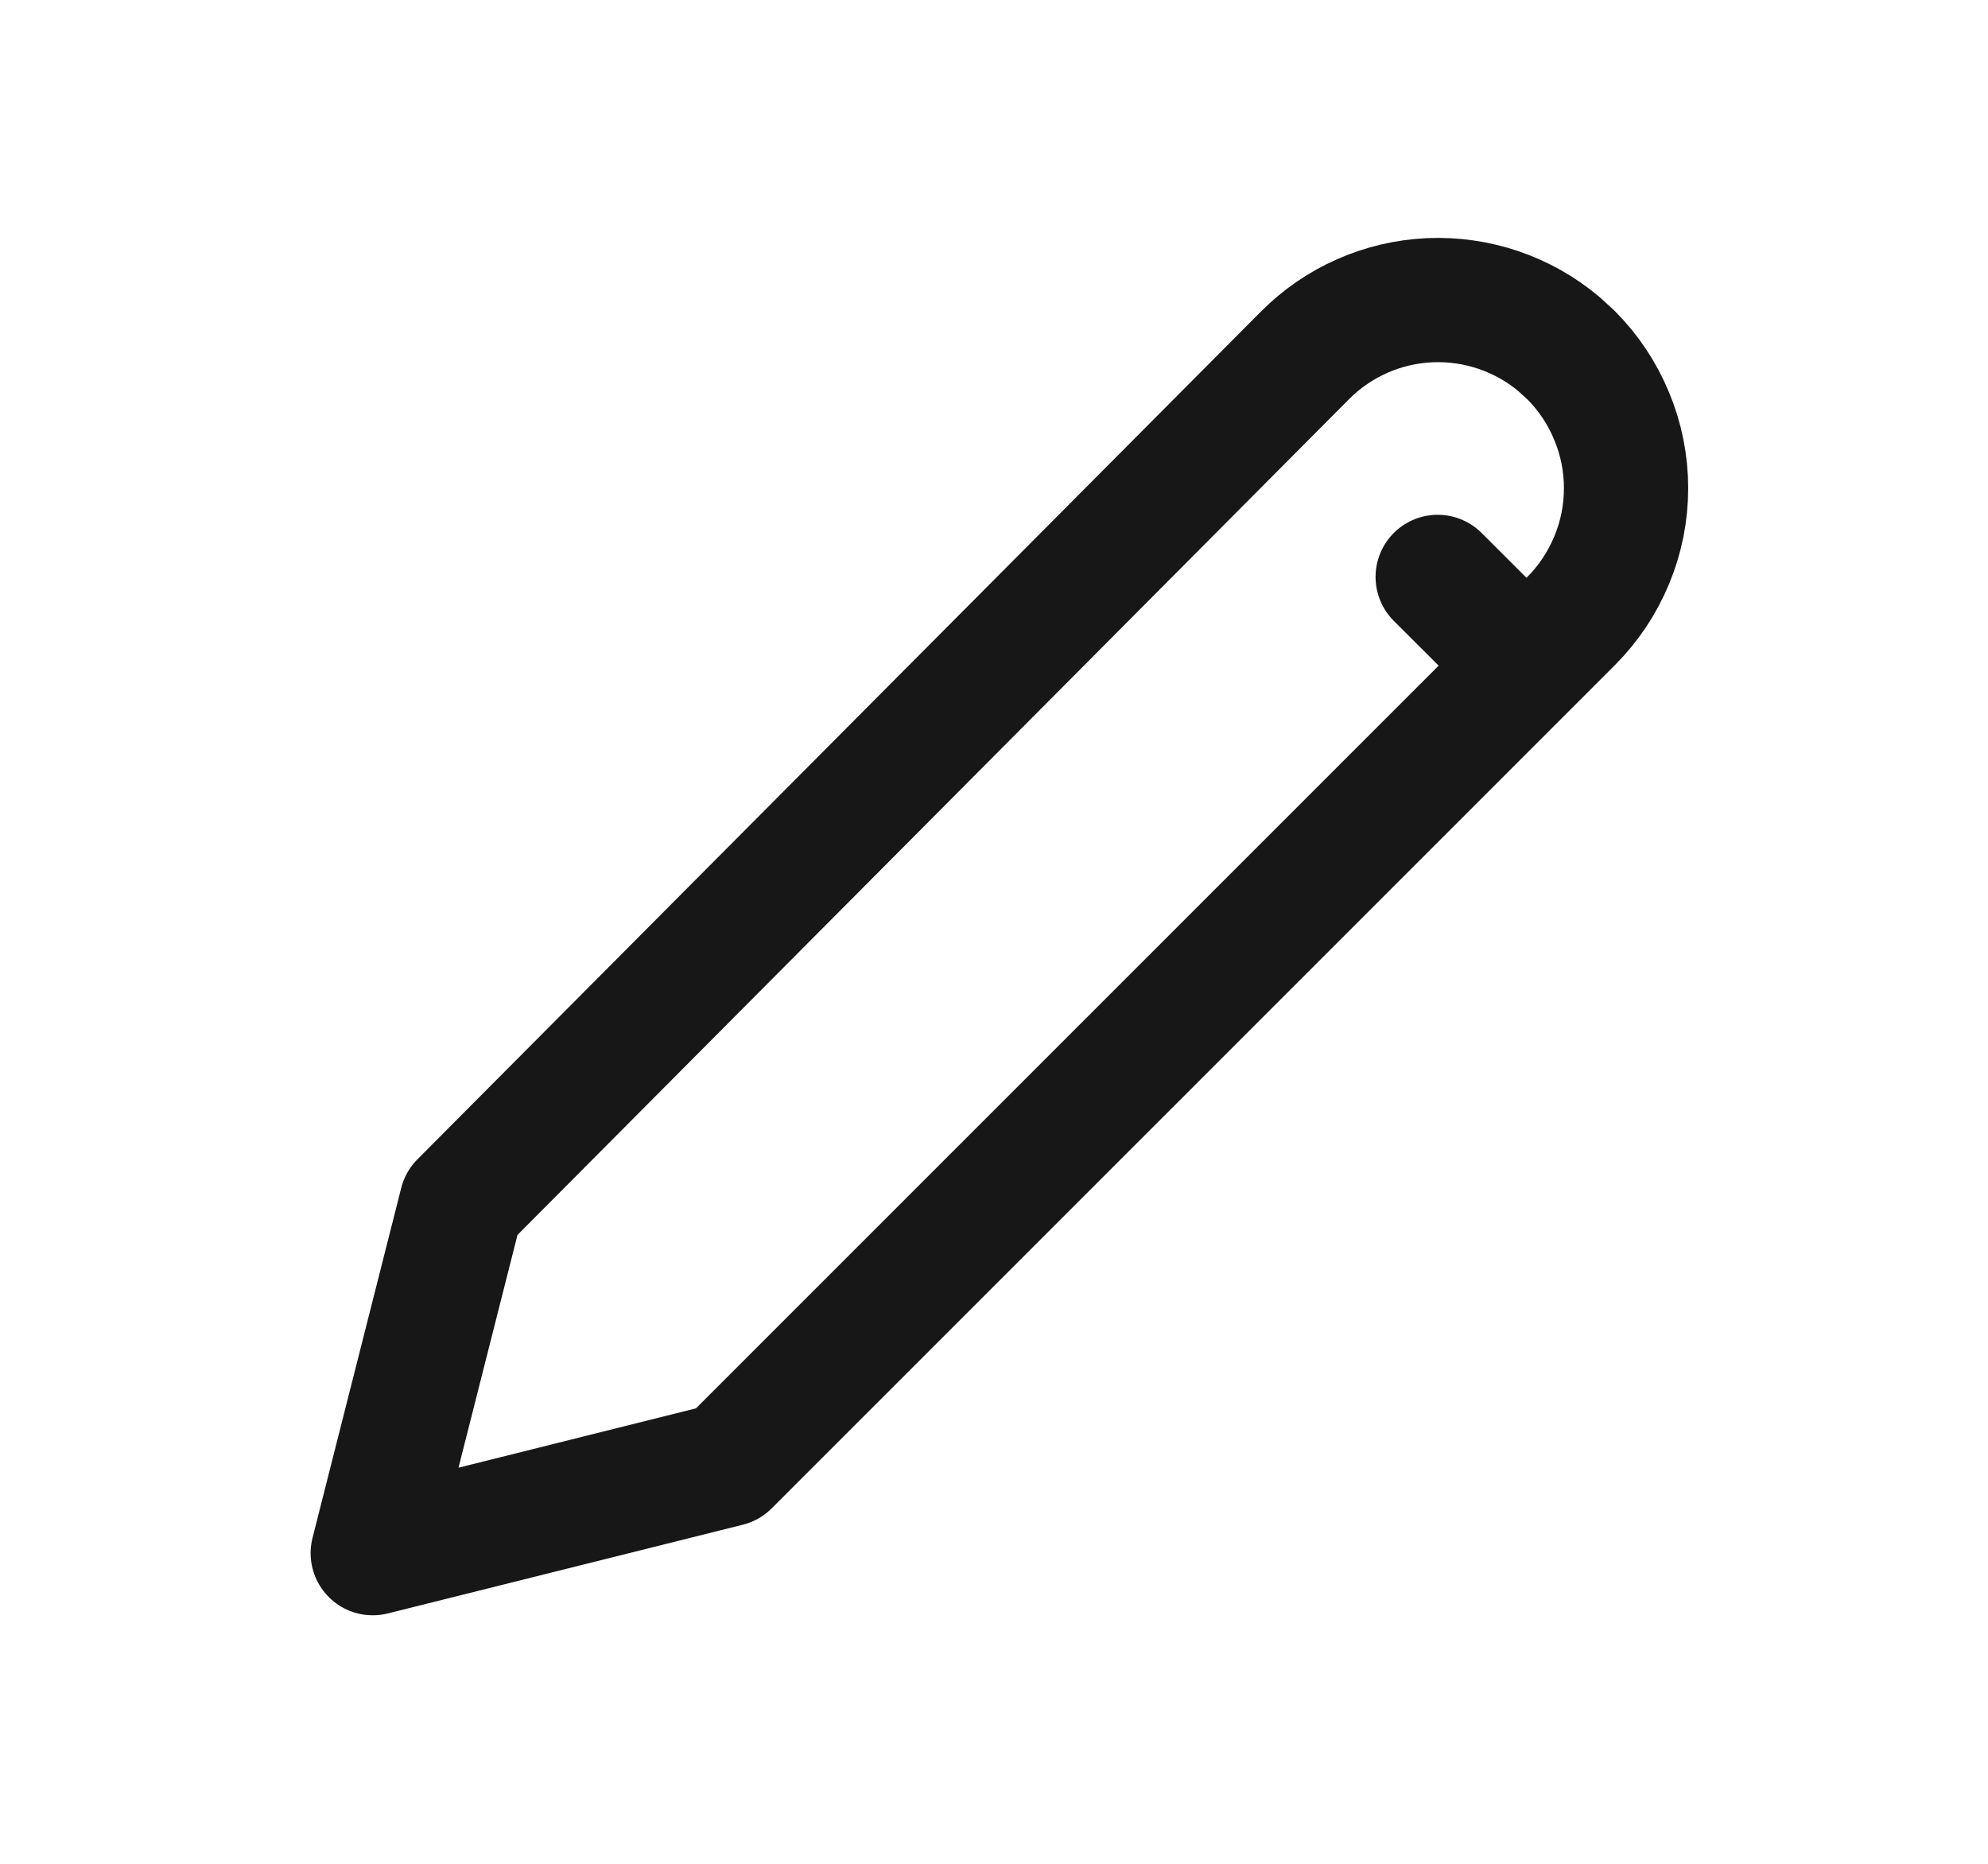 <svg width="16" height="15" viewBox="0 0 16 15" fill="none" xmlns="http://www.w3.org/2000/svg">
<path d="M11.571 4.643L12.286 5.357M12.643 2.857C12.784 2.998 12.895 3.165 12.971 3.349C13.048 3.533 13.087 3.73 13.087 3.929C13.087 4.128 13.048 4.325 12.971 4.509C12.895 4.692 12.784 4.859 12.643 5L5.857 11.786L3 12.5L3.714 9.683L10.503 2.86C10.77 2.591 11.129 2.433 11.508 2.416C11.887 2.4 12.259 2.526 12.549 2.771L12.643 2.857Z" stroke="#171717" stroke-linecap="round" stroke-linejoin="round"/>
</svg>
